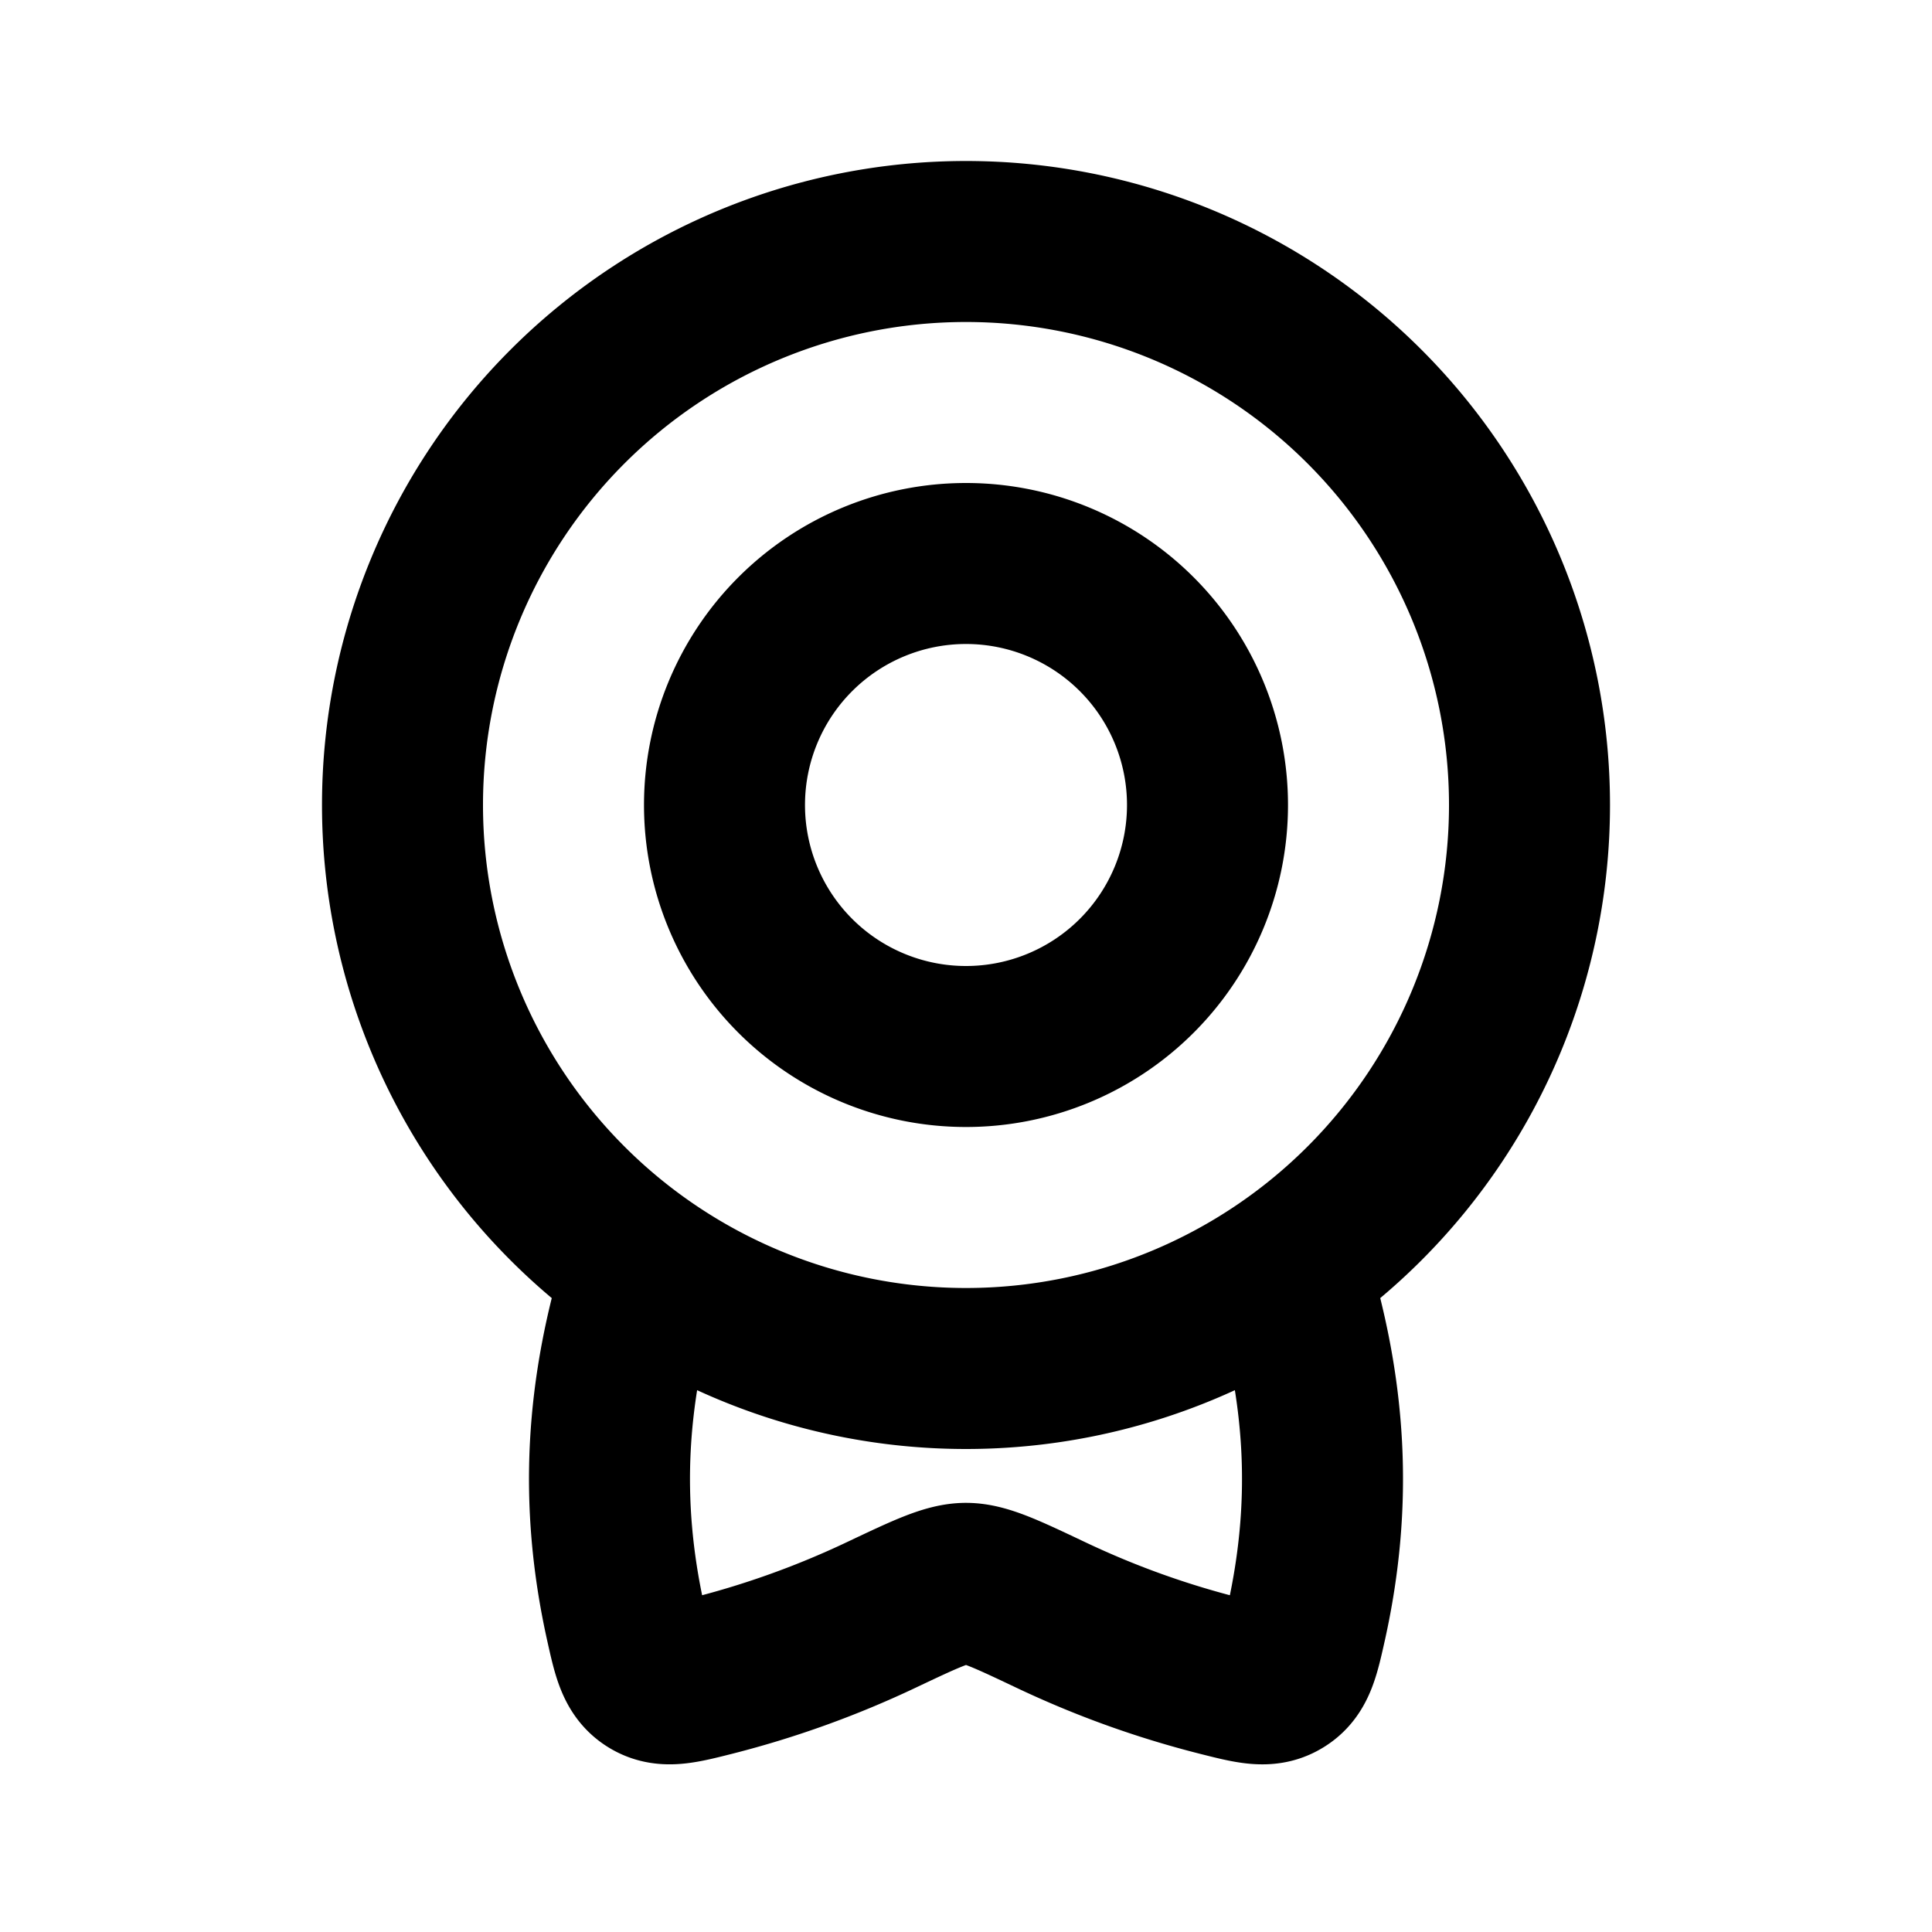 <svg xmlns="http://www.w3.org/2000/svg" width="24" height="24" viewBox="0 0 24 24" fill="none">
    <path stroke="currentColor" stroke-linecap="round" stroke-linejoin="round" stroke-width="2" d="M8 15.745c-.481 1.523-.557 2.922-.229 4.406.088.395.131.593.312.704.18.11.379.06.777-.041a11.504 11.504 0 0 0 2.092-.755c.549-.26.823-.39 1.048-.39.225 0 .5.13 1.048.39.674.32 1.365.57 2.092.755.398.101.597.152.777.04.18-.11.224-.308.312-.703.328-1.484.252-2.883-.229-4.406M15 10a3 3 0 1 1-6 0 3 3 0 0 1 6 0m4 0a7 7 0 1 1-14 0 7 7 0 0 1 14 0"/>
</svg>